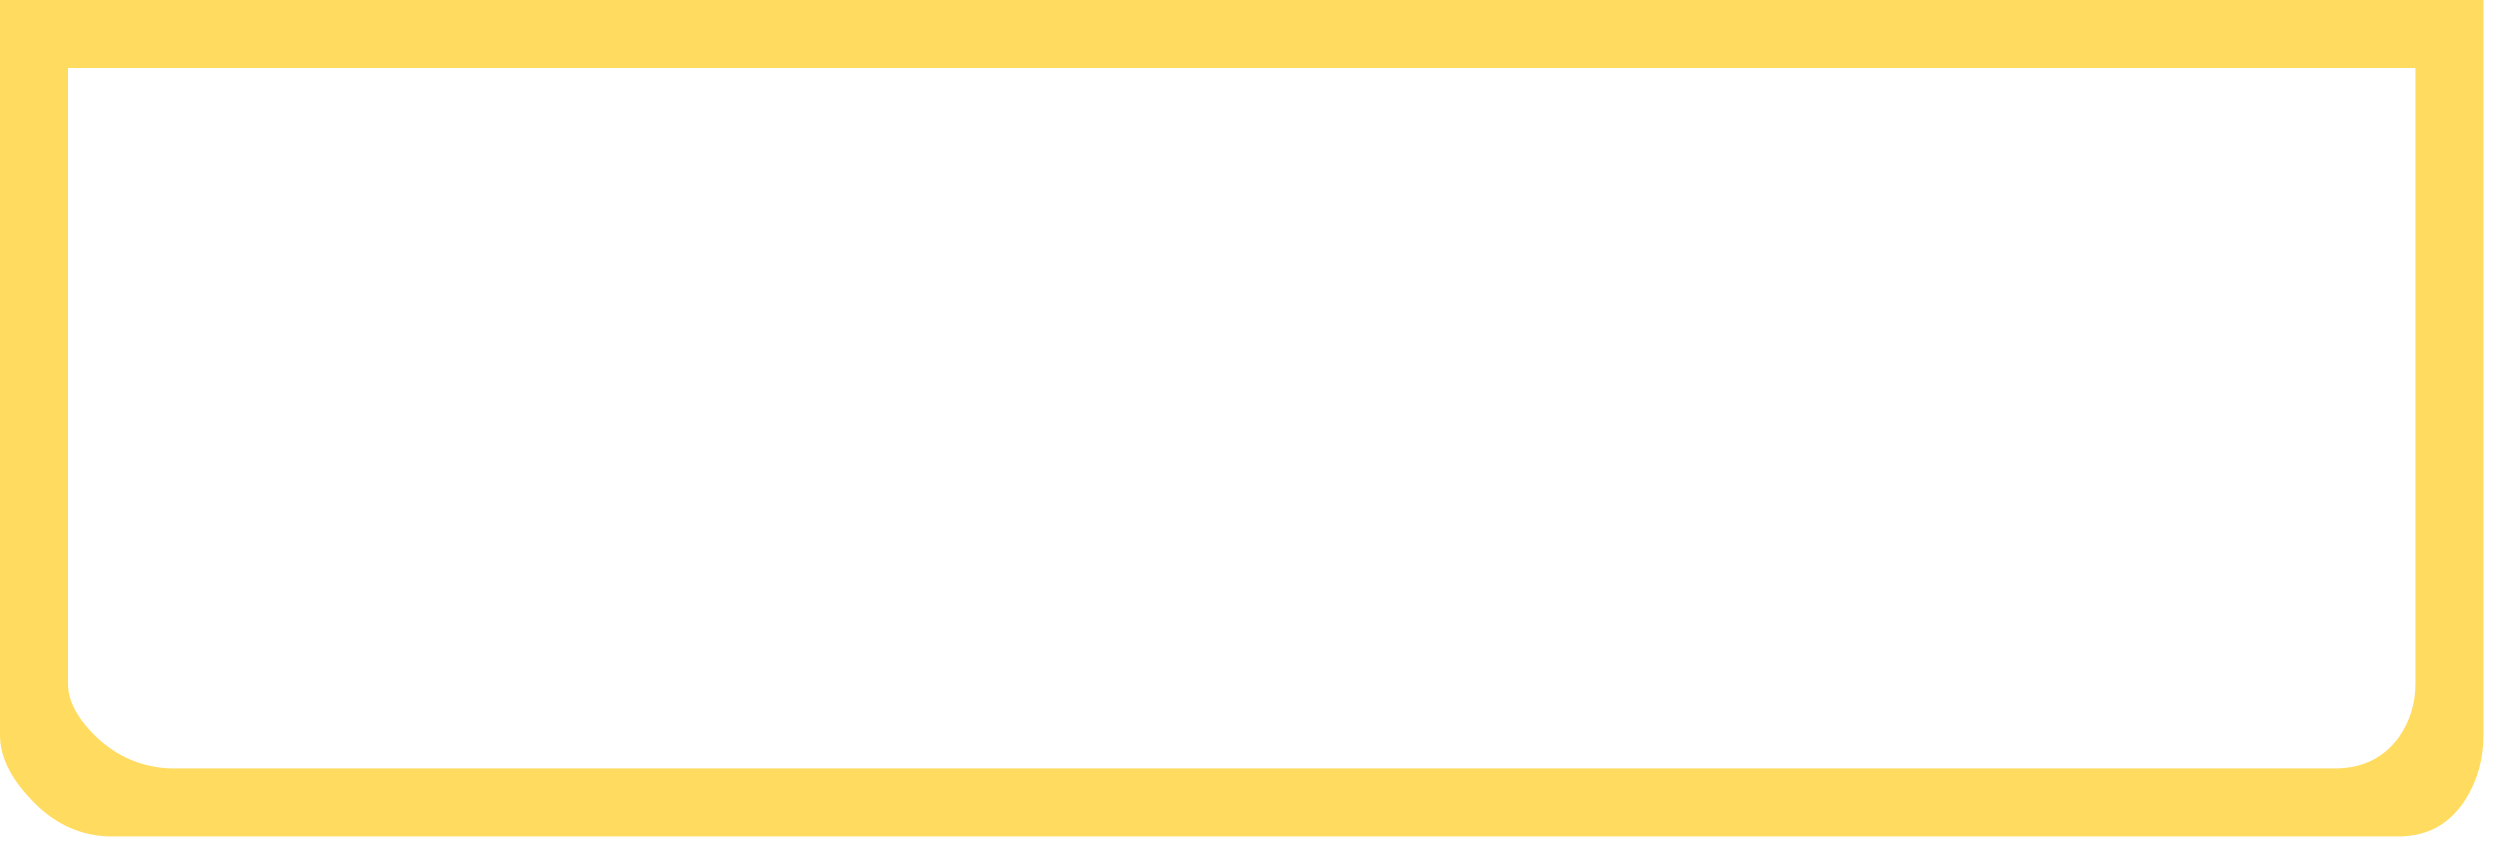 <?xml version="1.0" encoding="utf-8"?>
<svg version="1.1" id="Layer_1"
xmlns="http://www.w3.org/2000/svg"
xmlns:xlink="http://www.w3.org/1999/xlink"
width="136px" height="46px"
xml:space="preserve">
<g id="1702" transform="matrix(1, 0, 0, 1, 0, 0)">
<path style="fill:#FFD645;fill-opacity:0.851" d="M130.5,40.1Q131.4 38.8 131.4 37.2L131.4 3.7L3.7 3.7L3.7 37.2Q3.7 38.6 5.25 40.1Q6.95 41.7 9.25 41.8L127.15 41.8Q129.3 41.75 130.5 40.1M130.6,45.5L5.85 45.5Q3.45 45.4 1.65 43.45Q0 41.7 0 40L0 0L135.1 0L135.1 40Q135.1 41.9 134.15 43.45Q132.9 45.45 130.6 45.5" />
</g>
</svg>
